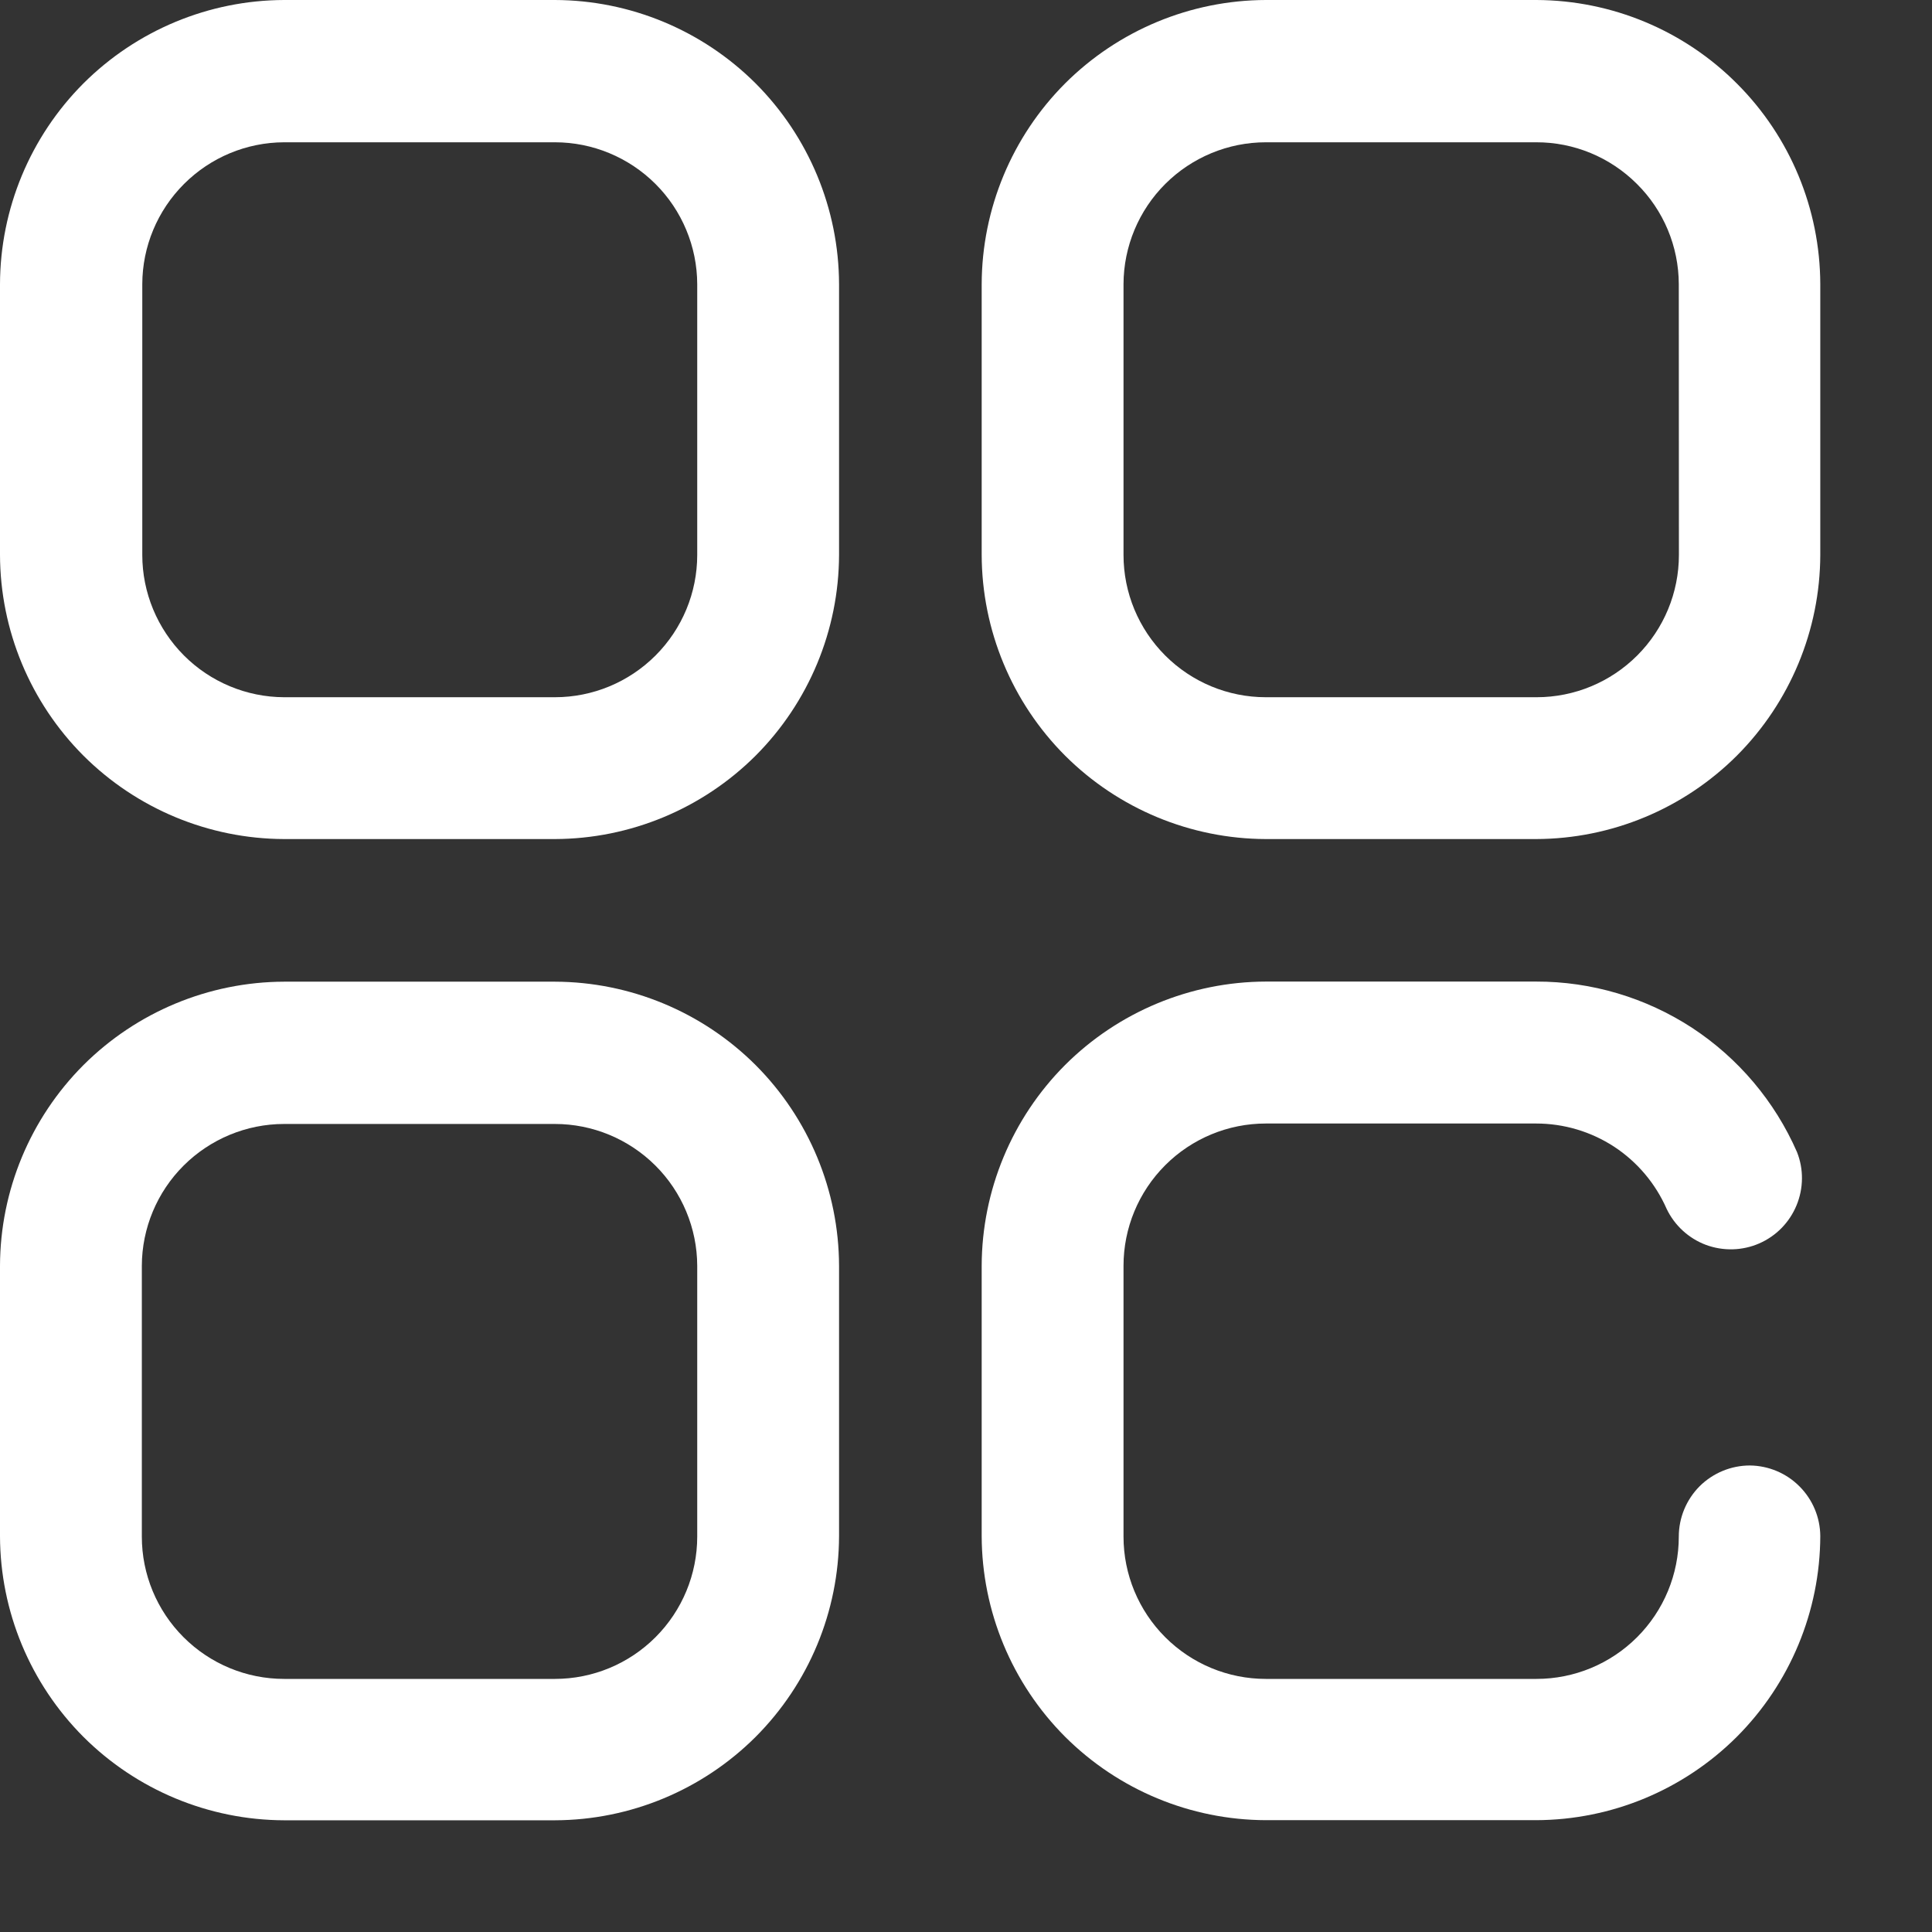 <svg width="17" height="17" viewBox="0 0 17 17" fill="none" xmlns="http://www.w3.org/2000/svg">
<rect x="0" y="0" width="17" height="17" fill="#333333" stroke="none"/>
<g clip-path="url(#clip0_1_140)">
<path d="M13.521 0H11.138C10.476 0.002 9.841 0.266 9.372 0.734C8.904 1.203 8.64 1.838 8.638 2.5V4.883C8.64 5.545 8.904 6.18 9.372 6.649C9.841 7.117 10.476 7.381 11.138 7.383H13.517C14.18 7.381 14.814 7.117 15.283 6.649C15.751 6.18 16.015 5.545 16.017 4.883V2.5C16.015 1.838 15.752 1.204 15.284 0.736C14.817 0.267 14.183 0.003 13.521 0V0ZM14.773 4.883C14.773 5.215 14.641 5.533 14.406 5.768C14.171 6.003 13.853 6.135 13.521 6.135H11.138C10.806 6.135 10.488 6.003 10.253 5.768C10.018 5.533 9.886 5.215 9.886 4.883V2.5C9.887 2.169 10.02 1.851 10.254 1.618C10.489 1.384 10.807 1.252 11.138 1.252H13.517C13.849 1.251 14.167 1.383 14.402 1.617C14.638 1.85 14.771 2.168 14.772 2.5L14.773 4.883Z" fill="white"/>
<path d="M4.883 0H2.5C1.838 0.002 1.203 0.266 0.734 0.734C0.266 1.203 0.002 1.838 0 2.5L0 4.883C0.002 5.545 0.266 6.18 0.734 6.649C1.203 7.117 1.838 7.381 2.5 7.383H4.883C5.545 7.381 6.18 7.117 6.649 6.649C7.117 6.18 7.381 5.545 7.383 4.883V2.5C7.381 1.838 7.117 1.203 6.649 0.734C6.18 0.266 5.545 0.002 4.883 0V0ZM6.135 4.883C6.135 5.215 6.003 5.533 5.768 5.768C5.533 6.003 5.215 6.135 4.883 6.135H2.5C2.169 6.134 1.851 6.001 1.618 5.767C1.384 5.532 1.252 5.214 1.252 4.883V2.5C1.253 2.169 1.385 1.853 1.619 1.619C1.853 1.385 2.169 1.253 2.5 1.252H4.883C5.214 1.252 5.532 1.384 5.767 1.618C6.001 1.851 6.134 2.169 6.135 2.5V4.883Z" fill="white"/>
<path d="M4.883 8.638H2.5C1.838 8.64 1.203 8.904 0.734 9.372C0.266 9.841 0.002 10.476 0 11.138L0 13.517C0.002 14.18 0.266 14.814 0.734 15.283C1.203 15.751 1.838 16.015 2.5 16.017H4.883C5.545 16.015 6.18 15.751 6.649 15.283C7.117 14.814 7.381 14.18 7.383 13.517V11.138C7.381 10.476 7.117 9.841 6.649 9.372C6.18 8.904 5.545 8.64 4.883 8.638V8.638ZM6.135 13.521C6.135 13.853 6.003 14.171 5.768 14.406C5.533 14.641 5.215 14.773 4.883 14.773H2.5C2.168 14.773 1.85 14.641 1.615 14.406C1.38 14.171 1.248 13.853 1.248 13.521V11.138C1.249 10.807 1.382 10.489 1.616 10.256C1.851 10.022 2.169 9.89 2.5 9.89H4.883C5.214 9.89 5.532 10.022 5.767 10.256C6.001 10.489 6.134 10.807 6.135 11.138V13.521Z" fill="white"/>
<path d="M15.398 12.895C15.232 12.895 15.073 12.961 14.955 13.078C14.838 13.196 14.772 13.355 14.772 13.521C14.772 13.853 14.64 14.171 14.405 14.406C14.17 14.641 13.852 14.773 13.52 14.773H11.138C10.806 14.773 10.488 14.641 10.253 14.406C10.018 14.171 9.886 13.853 9.886 13.521V11.138C9.886 10.806 10.018 10.488 10.253 10.253C10.488 10.018 10.806 9.886 11.138 9.886H13.517C13.761 9.886 13.999 9.957 14.203 10.09C14.407 10.224 14.567 10.414 14.665 10.637C14.735 10.783 14.859 10.897 15.011 10.954C15.163 11.01 15.331 11.006 15.48 10.941C15.629 10.876 15.746 10.756 15.808 10.606C15.87 10.456 15.872 10.288 15.812 10.137C15.617 9.691 15.296 9.311 14.889 9.044C14.481 8.778 14.004 8.636 13.517 8.637H11.138C10.476 8.639 9.841 8.903 9.372 9.371C8.904 9.84 8.64 10.475 8.638 11.137V13.516C8.64 14.178 8.904 14.813 9.372 15.282C9.841 15.75 10.476 16.014 11.138 16.016H13.517C14.18 16.014 14.814 15.75 15.283 15.282C15.751 14.813 16.015 14.178 16.017 13.516C16.016 13.352 15.95 13.195 15.834 13.079C15.719 12.963 15.562 12.897 15.398 12.895V12.895Z" fill="white"/>
</g>
<defs>
<clipPath id="clip0_1_140">
<rect width="16.025" height="16.025" fill="white"/>
</clipPath>
</defs>
</svg>
